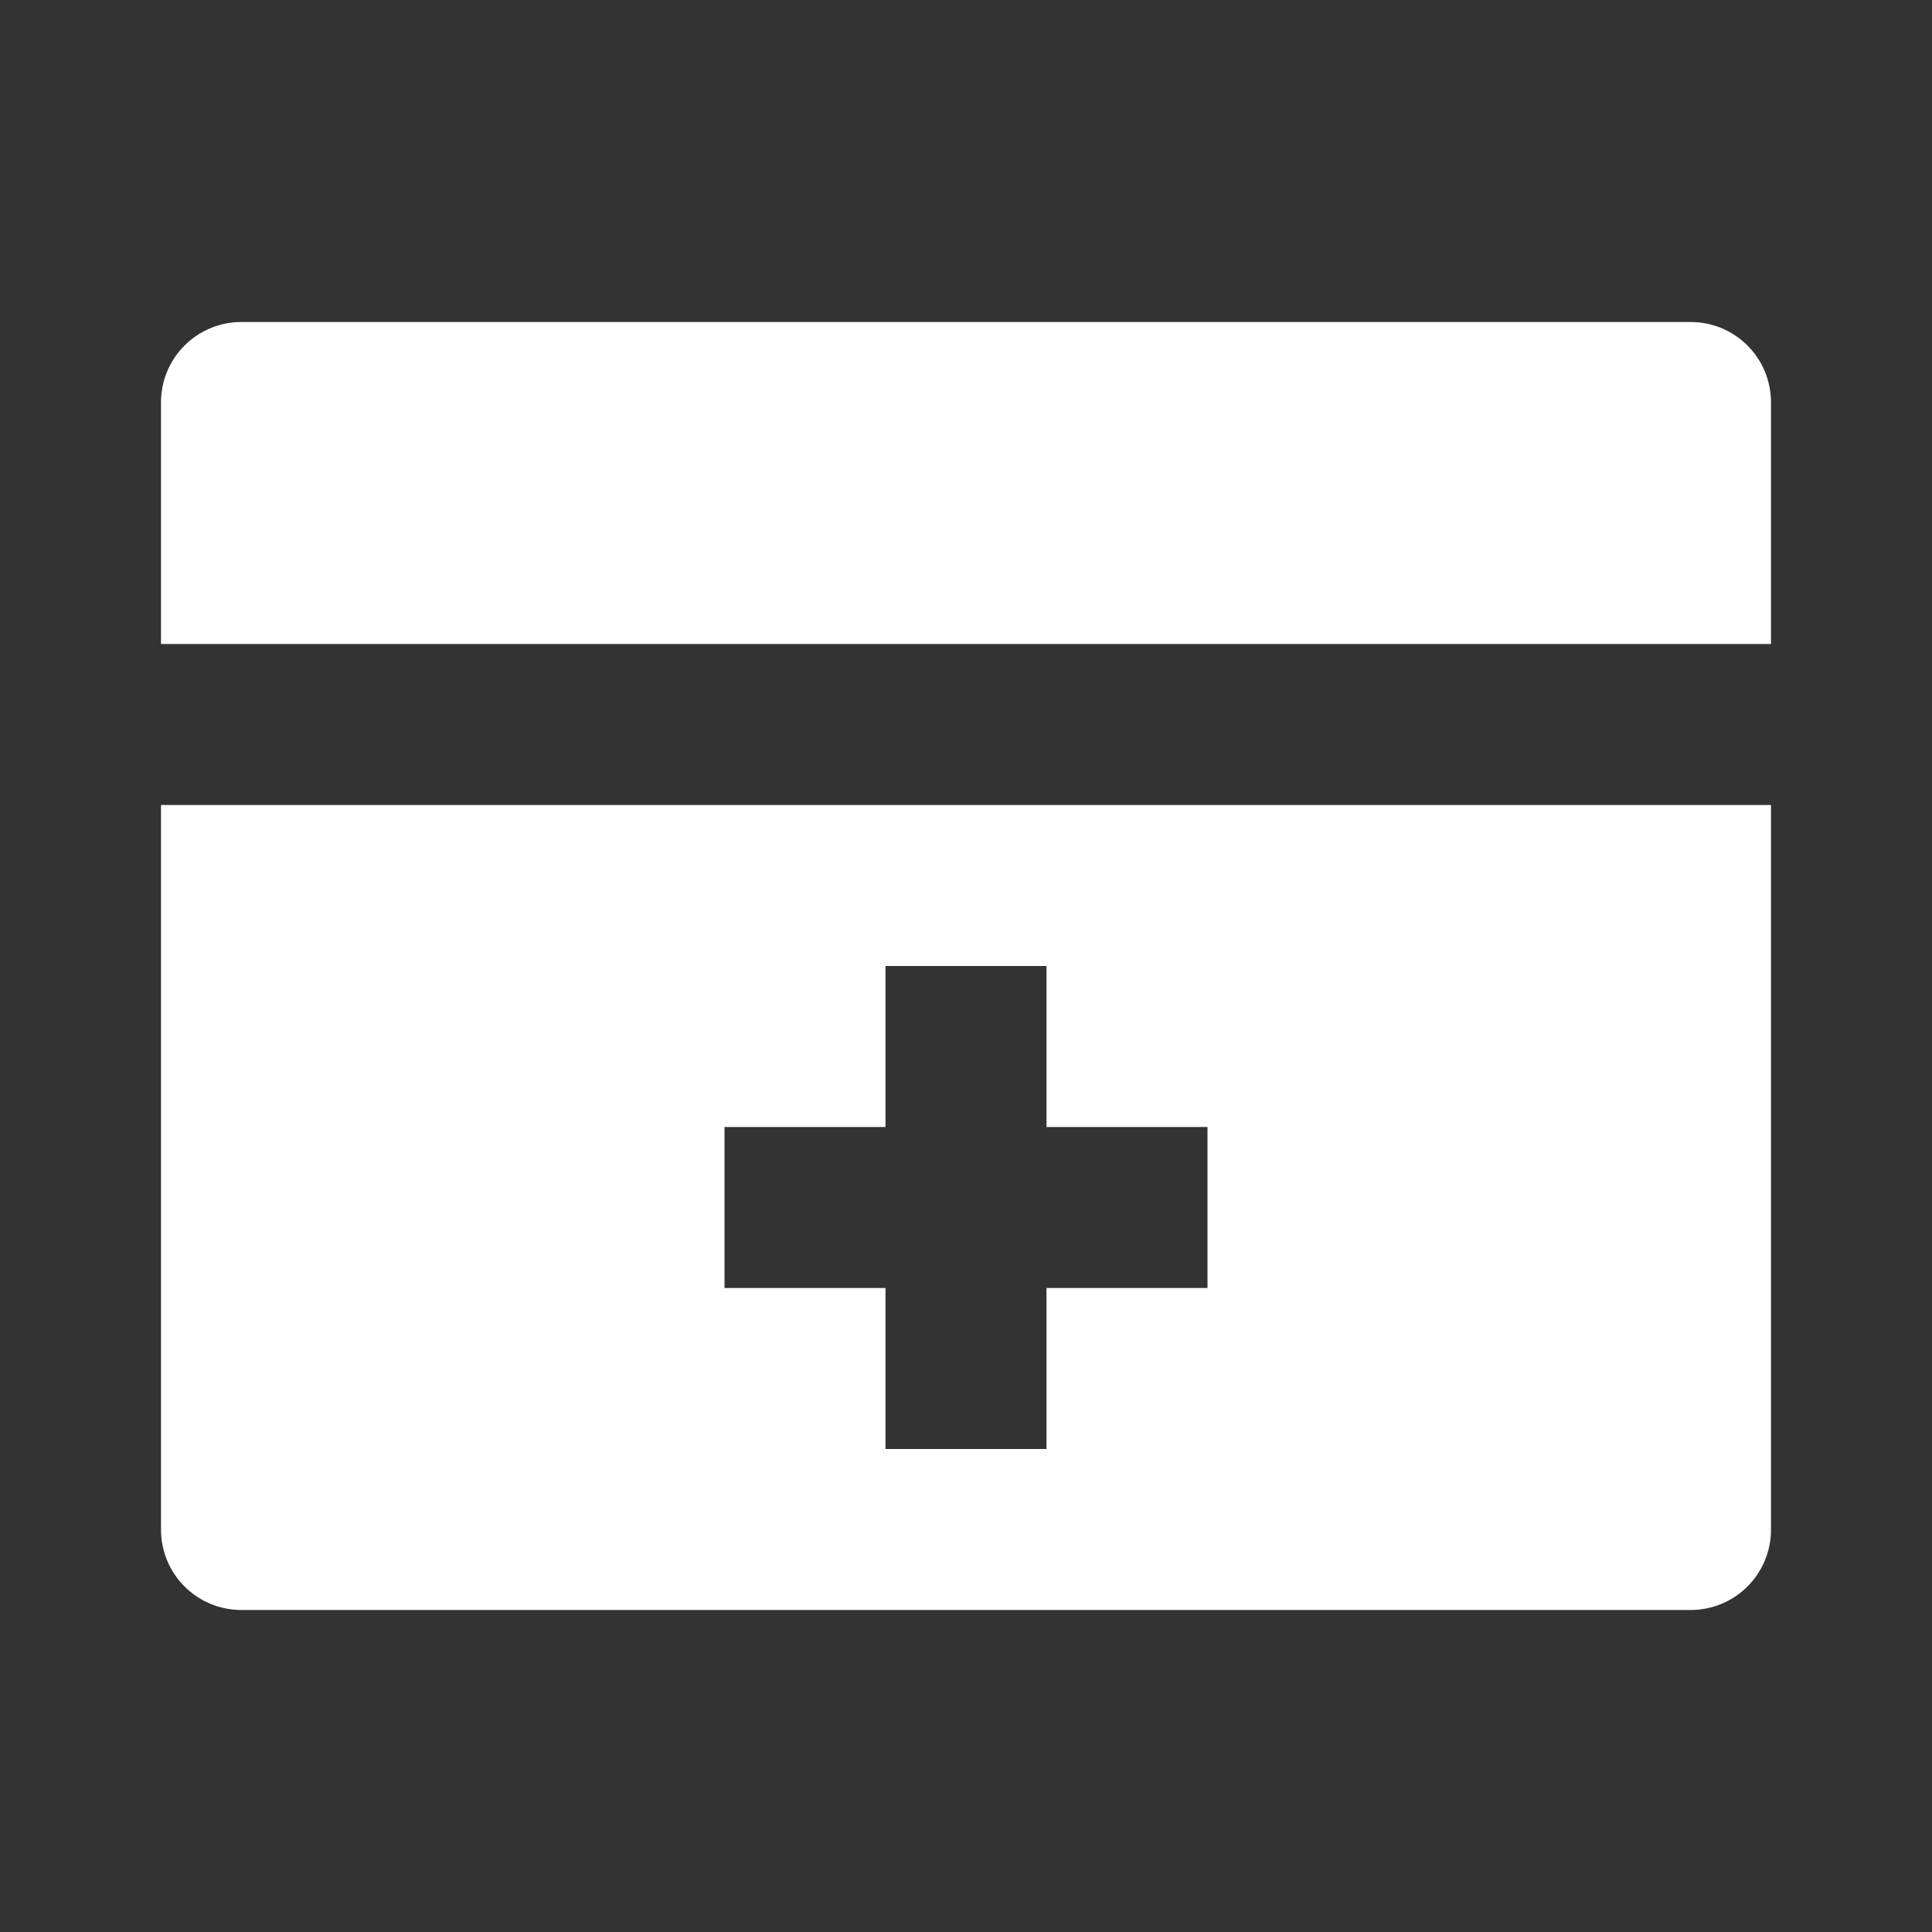 <?xml version="1.0" encoding="UTF-8"?>
<svg xmlns="http://www.w3.org/2000/svg" xmlns:xlink="http://www.w3.org/1999/xlink" width="12" height="12" viewBox="0 0 12 12" version="1.1">
<rect x="0" y="0" width="12" height="12" fill="#333333" stroke="none"/>
<g id="surface1">
<path style=" stroke:none;fill-rule:nonzero;fill:rgb(100%,100%,100%);fill-opacity:1;" d="M 1 2.5 C 1 2.223 1.223 2 1.5 2 L 10.5 2 C 10.777 2 11 2.223 11 2.5 L 11 4 L 1 4 Z M 1 2.5 "/>
<path style=" stroke:none;fill-rule:evenodd;fill:rgb(100%,100%,100%);fill-opacity:1;" d="M 1 5 L 11 5 L 11 9.5 C 11 9.777 10.777 10 10.5 10 L 1.5 10 C 1.223 10 1 9.777 1 9.5 Z M 5.5 6 L 5.5 7 L 4.5 7 L 4.5 8 L 5.5 8 L 5.5 9 L 6.5 9 L 6.5 8 L 7.5 8 L 7.5 7 L 6.5 7 L 6.5 6 Z M 5.5 6 "/>
</g>
</svg>
